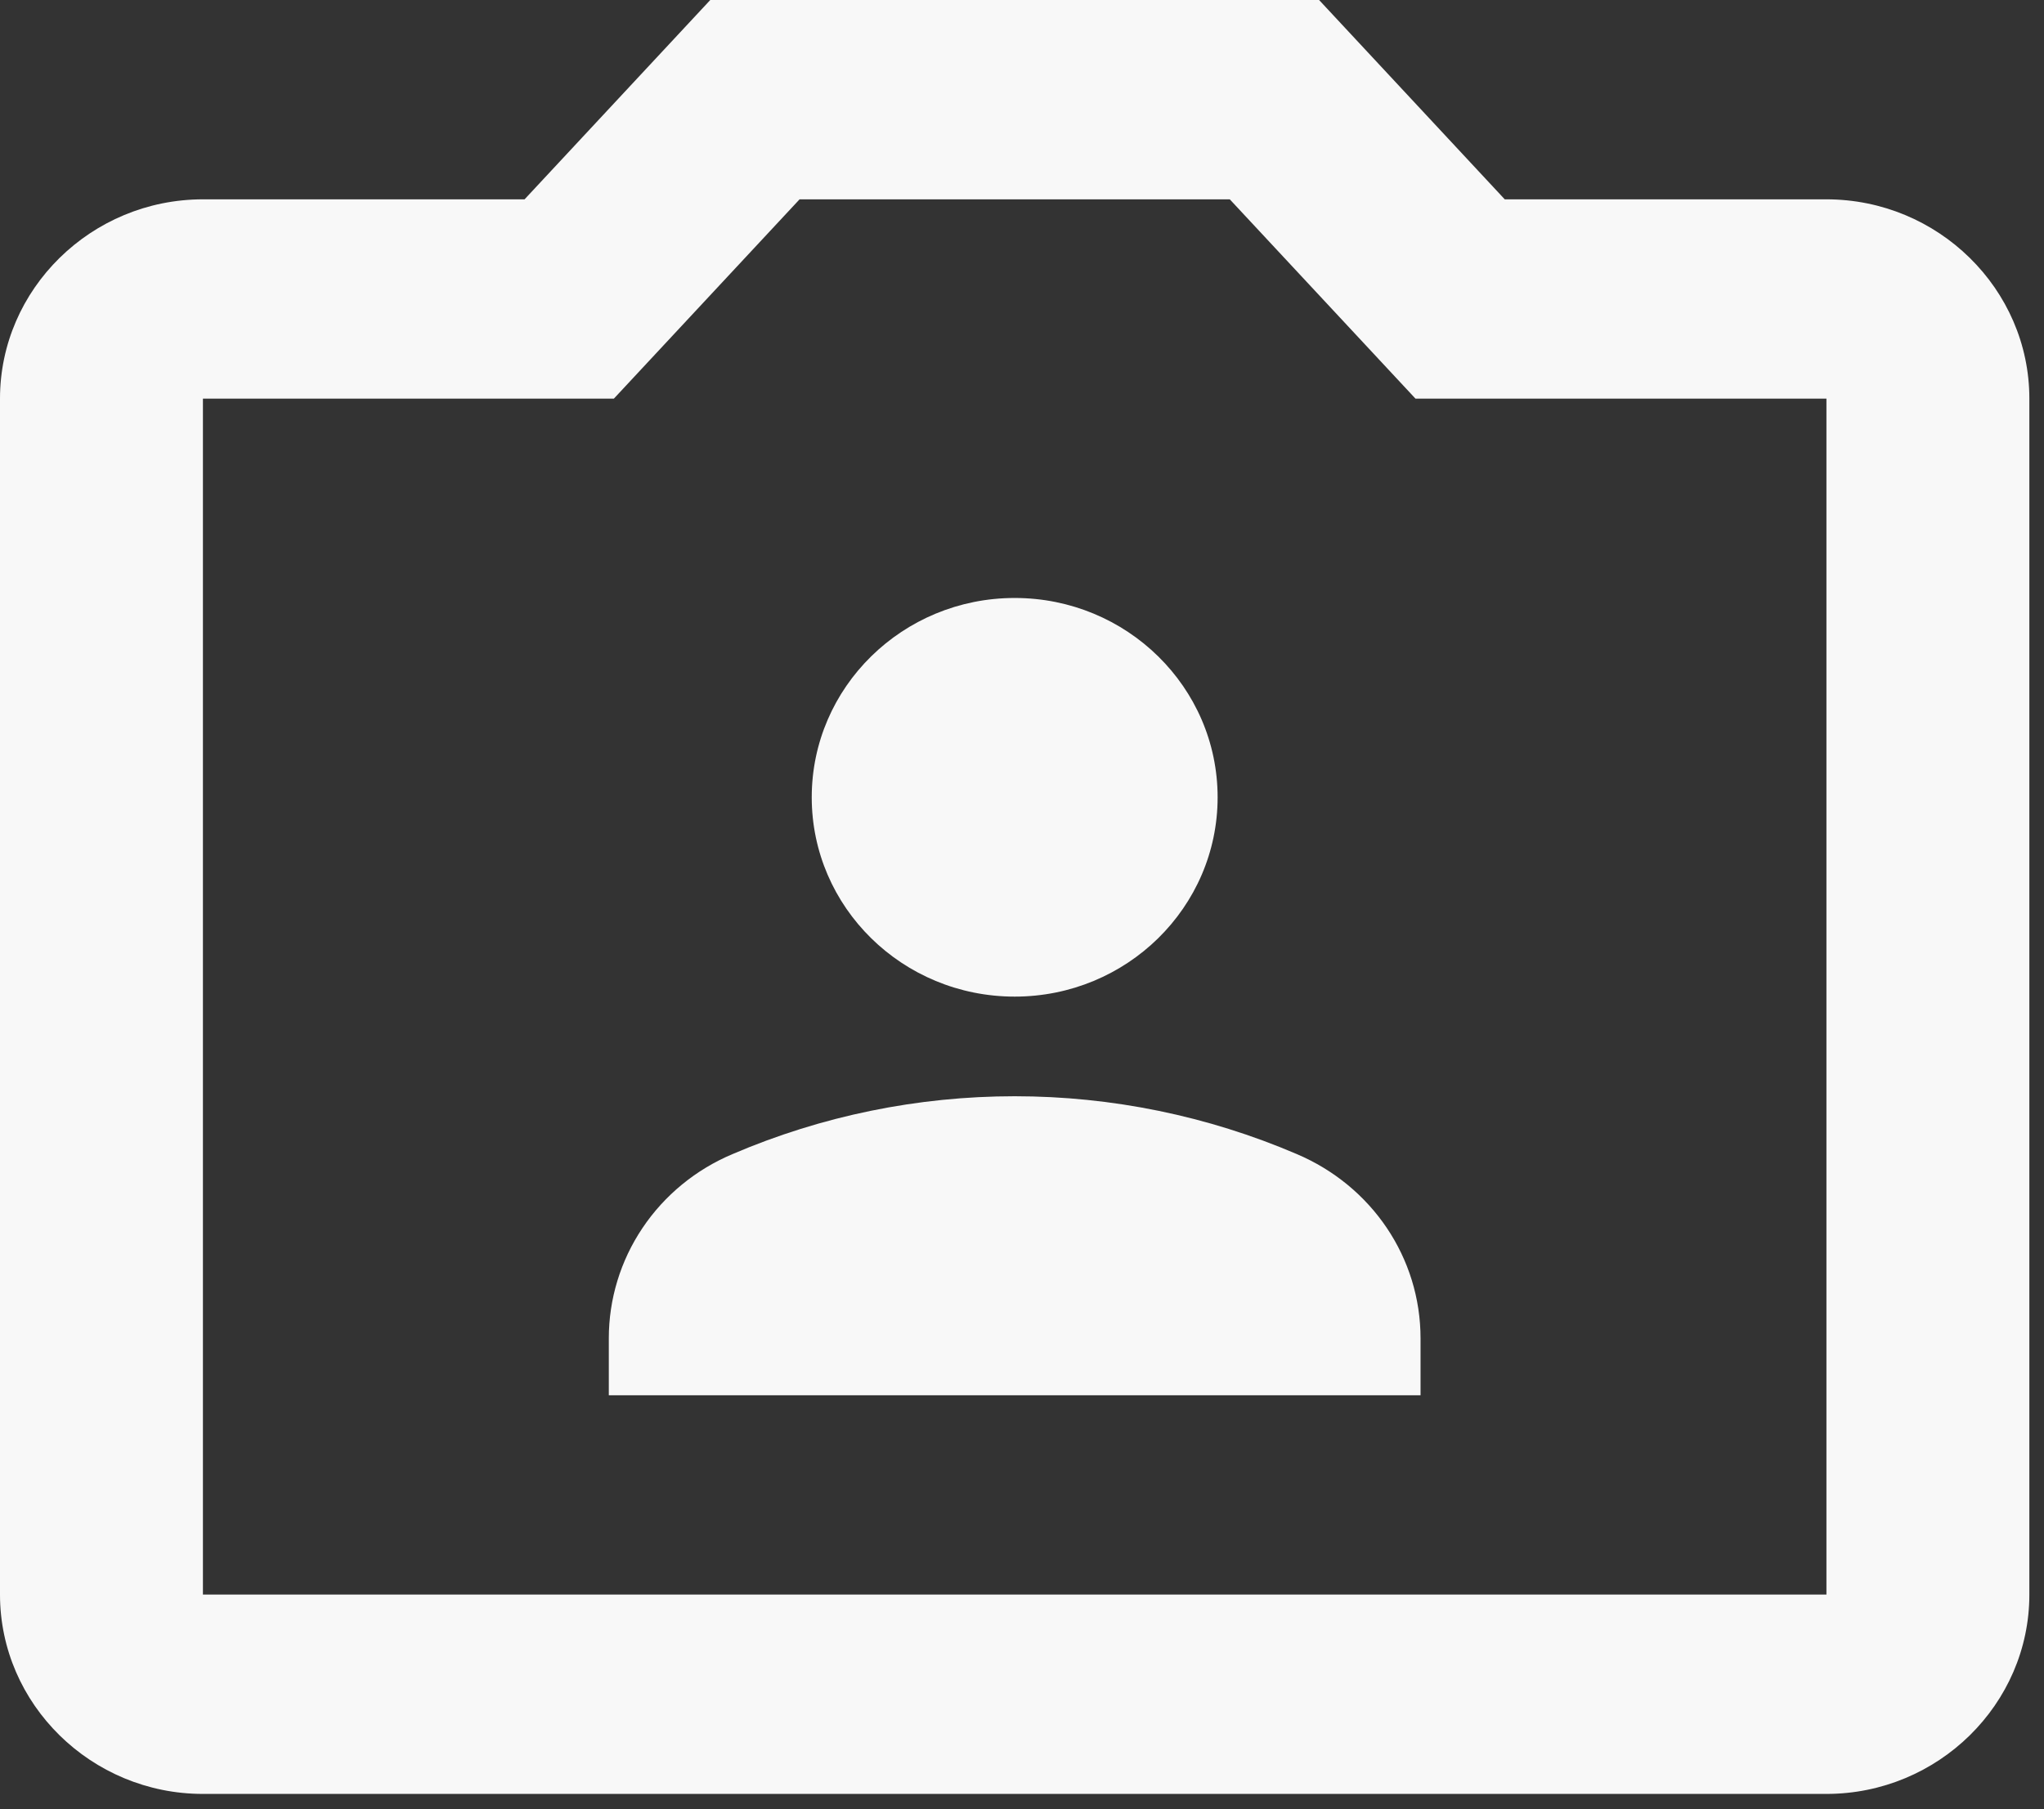 <svg width="61" height="54" viewBox="0 0 61 54" fill="none" xmlns="http://www.w3.org/2000/svg">
<rect x="0" y="0" width="61" height="54" fill="#333333" stroke="none"/>
<path d="M54.507 5.95H44.907L39.366 0H21.197L15.655 5.95H6.056C2.725 5.95 0 8.627 0 11.899V47.597C0 50.869 2.725 53.547 6.056 53.547H54.507C57.838 53.547 60.563 50.869 60.563 47.597V11.899C60.563 8.627 57.838 5.95 54.507 5.95ZM54.507 47.597H6.056V11.899H18.32L23.862 5.95H36.701L42.243 11.899H54.507V47.597Z" fill="#F8F8F8"/>
<path d="M30.282 29.748C33.626 29.748 36.338 27.084 36.338 23.799C36.338 20.513 33.626 17.849 30.282 17.849C26.937 17.849 24.225 20.513 24.225 23.799C24.225 27.084 26.937 29.748 30.282 29.748Z" fill="#F8F8F8"/>
<path d="M38.7 34.448C36.044 33.31 33.179 32.722 30.282 32.722C27.384 32.722 24.518 33.31 21.863 34.448C20.766 34.909 19.831 35.676 19.174 36.655C18.517 37.633 18.168 38.78 18.169 39.952V41.648H42.394V39.952C42.394 37.542 40.941 35.4 38.7 34.448Z" fill="#F8F8F8"/>
</svg>
